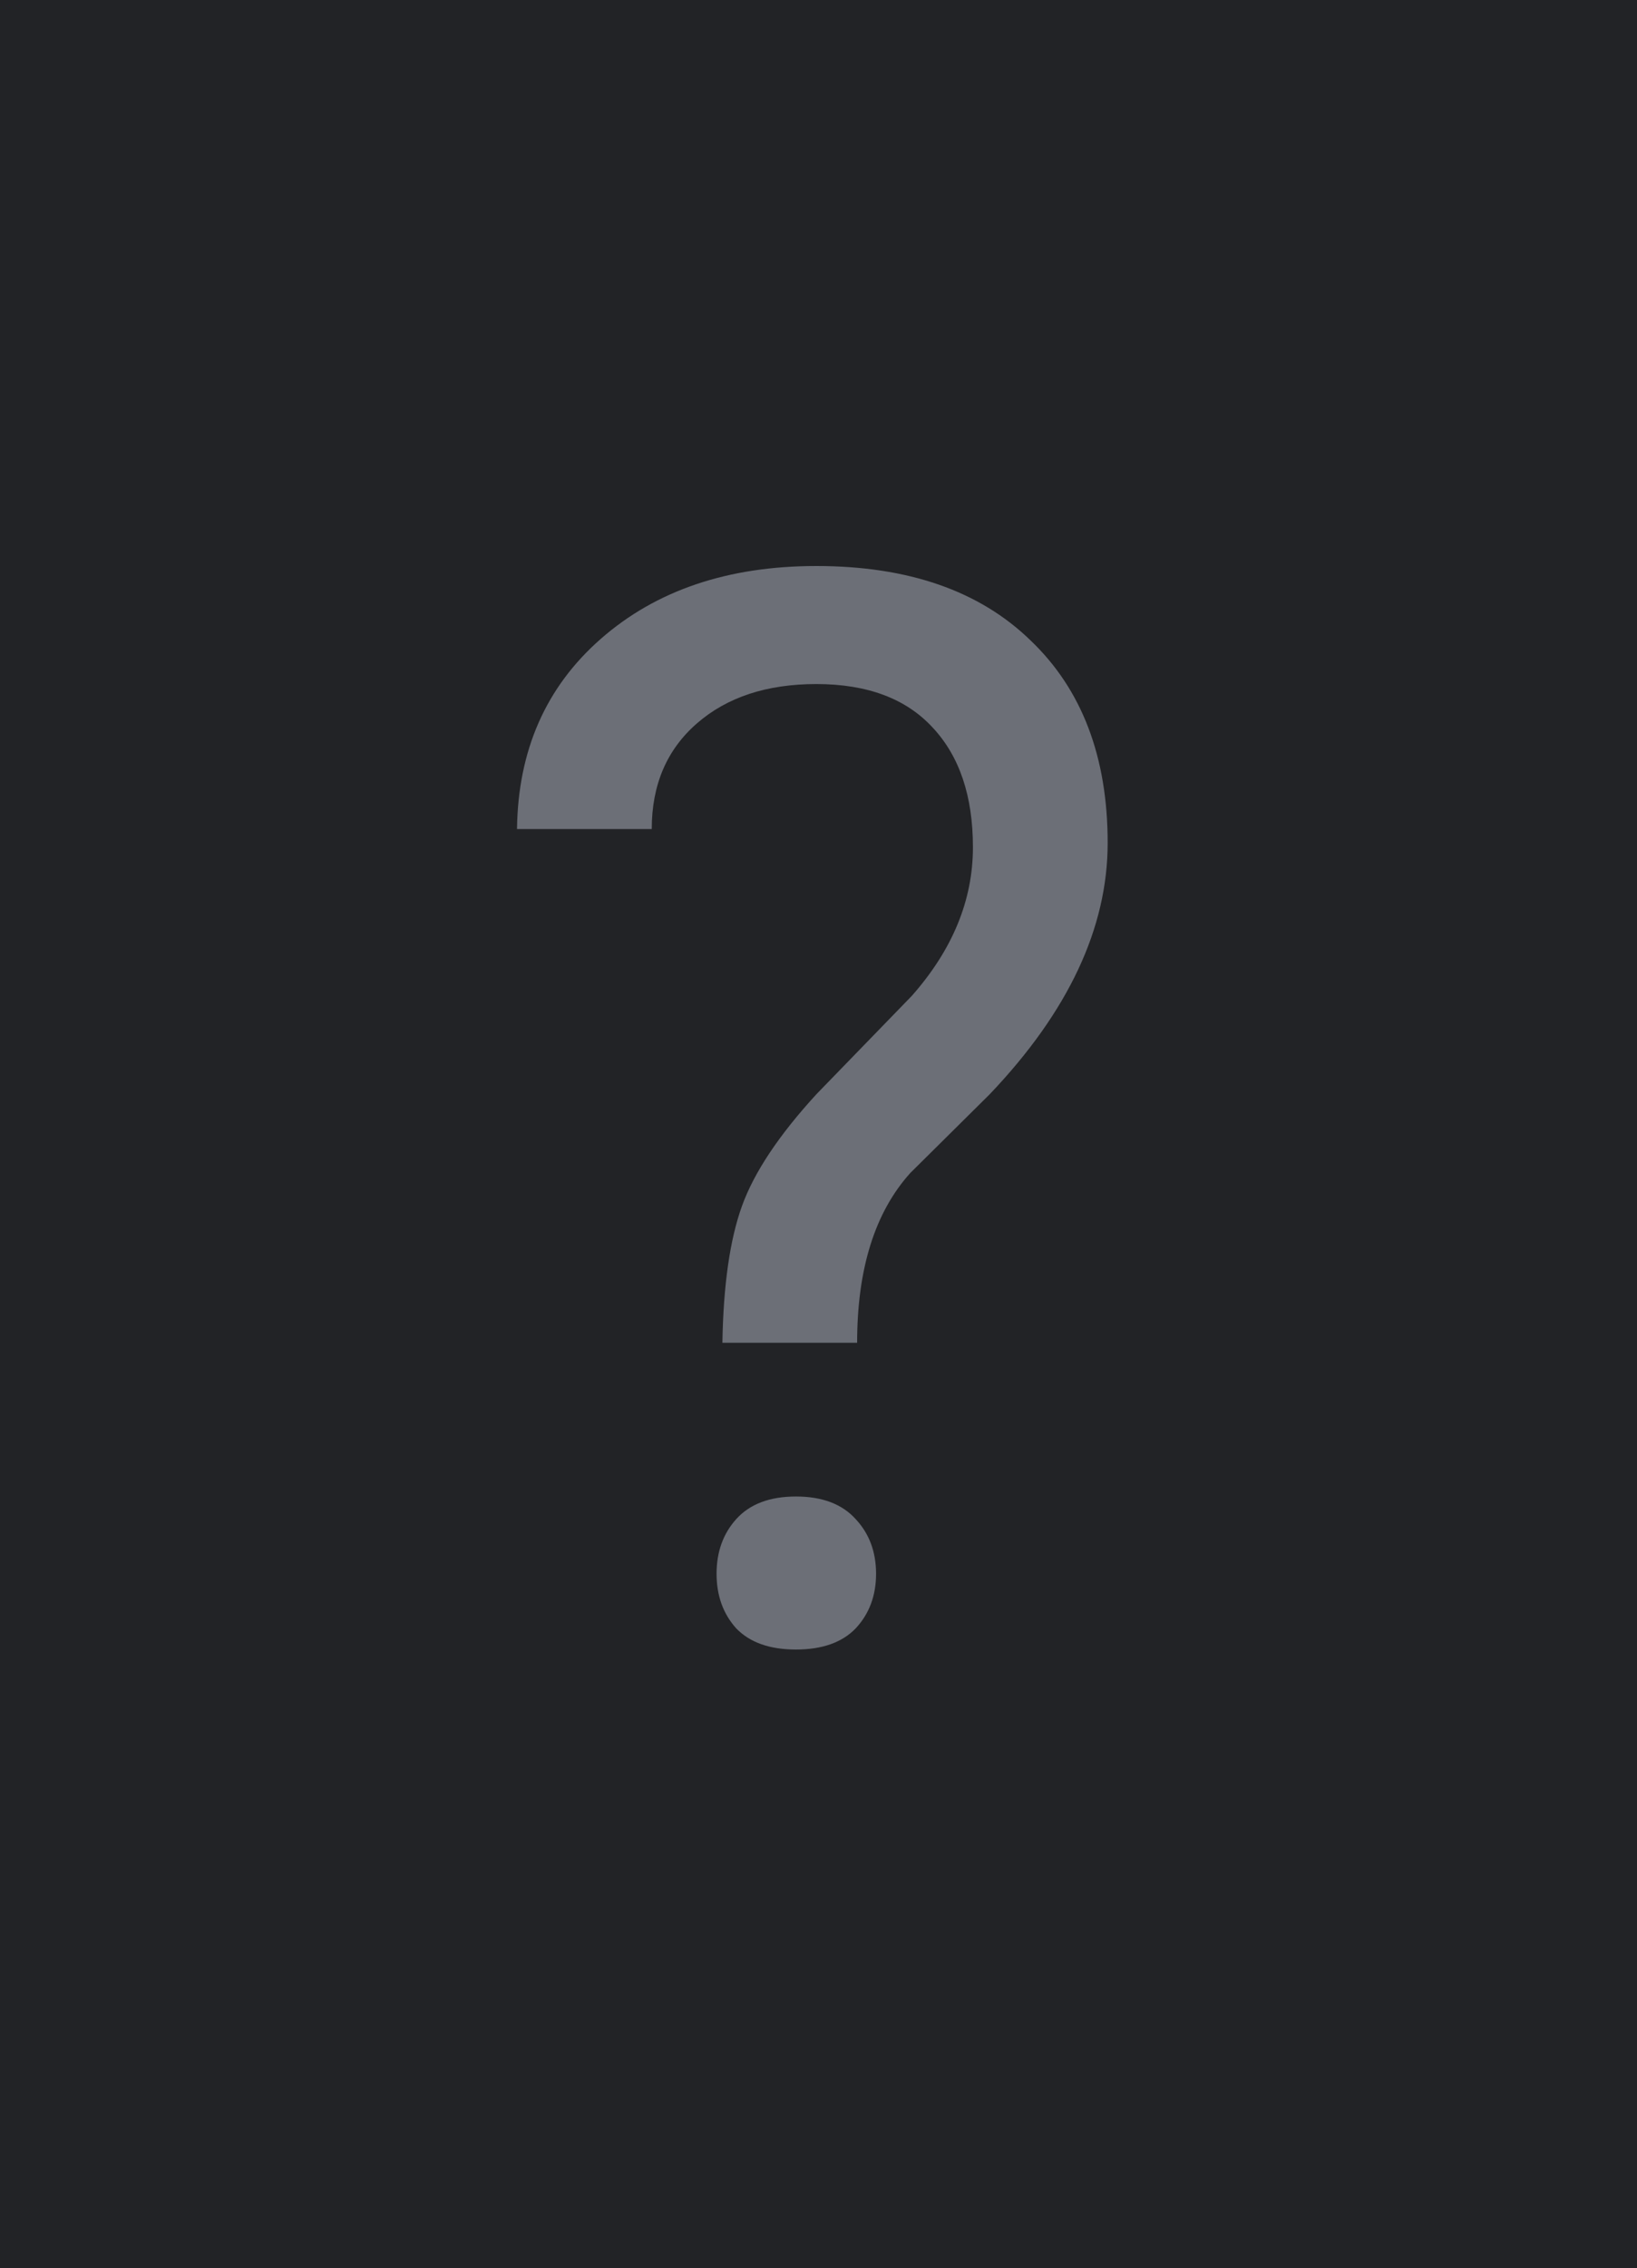 <svg width="439" height="608" viewBox="0 0 439 608" fill="none" xmlns="http://www.w3.org/2000/svg">
<rect width="439" height="608" fill="#222326"/>
<path d="M193.727 359.922C193.987 344.427 195.745 332.188 199 323.203C202.255 314.219 208.896 304.258 218.922 293.32L244.508 266.953C255.445 254.583 260.914 241.302 260.914 227.109C260.914 213.438 257.333 202.76 250.172 195.078C243.01 187.266 232.594 183.359 218.922 183.359C205.641 183.359 194.964 186.875 186.891 193.906C178.818 200.938 174.781 210.378 174.781 222.227H138.648C138.909 201.133 146.396 184.141 161.109 171.25C175.953 158.229 195.224 151.719 218.922 151.719C243.531 151.719 262.672 158.359 276.344 171.641C290.146 184.792 297.047 202.891 297.047 225.938C297.047 248.724 286.5 271.185 265.406 293.32L244.117 314.414C234.612 324.961 229.859 340.13 229.859 359.922H193.727ZM192.164 421.836C192.164 415.977 193.922 411.094 197.438 407.188C201.083 403.151 206.422 401.133 213.453 401.133C220.484 401.133 225.823 403.151 229.469 407.188C233.115 411.094 234.938 415.977 234.938 421.836C234.938 427.695 233.115 432.578 229.469 436.484C225.823 440.26 220.484 442.148 213.453 442.148C206.422 442.148 201.083 440.26 197.438 436.484C193.922 432.578 192.164 427.695 192.164 421.836Z" fill="#6C6F77"/>
</svg>
